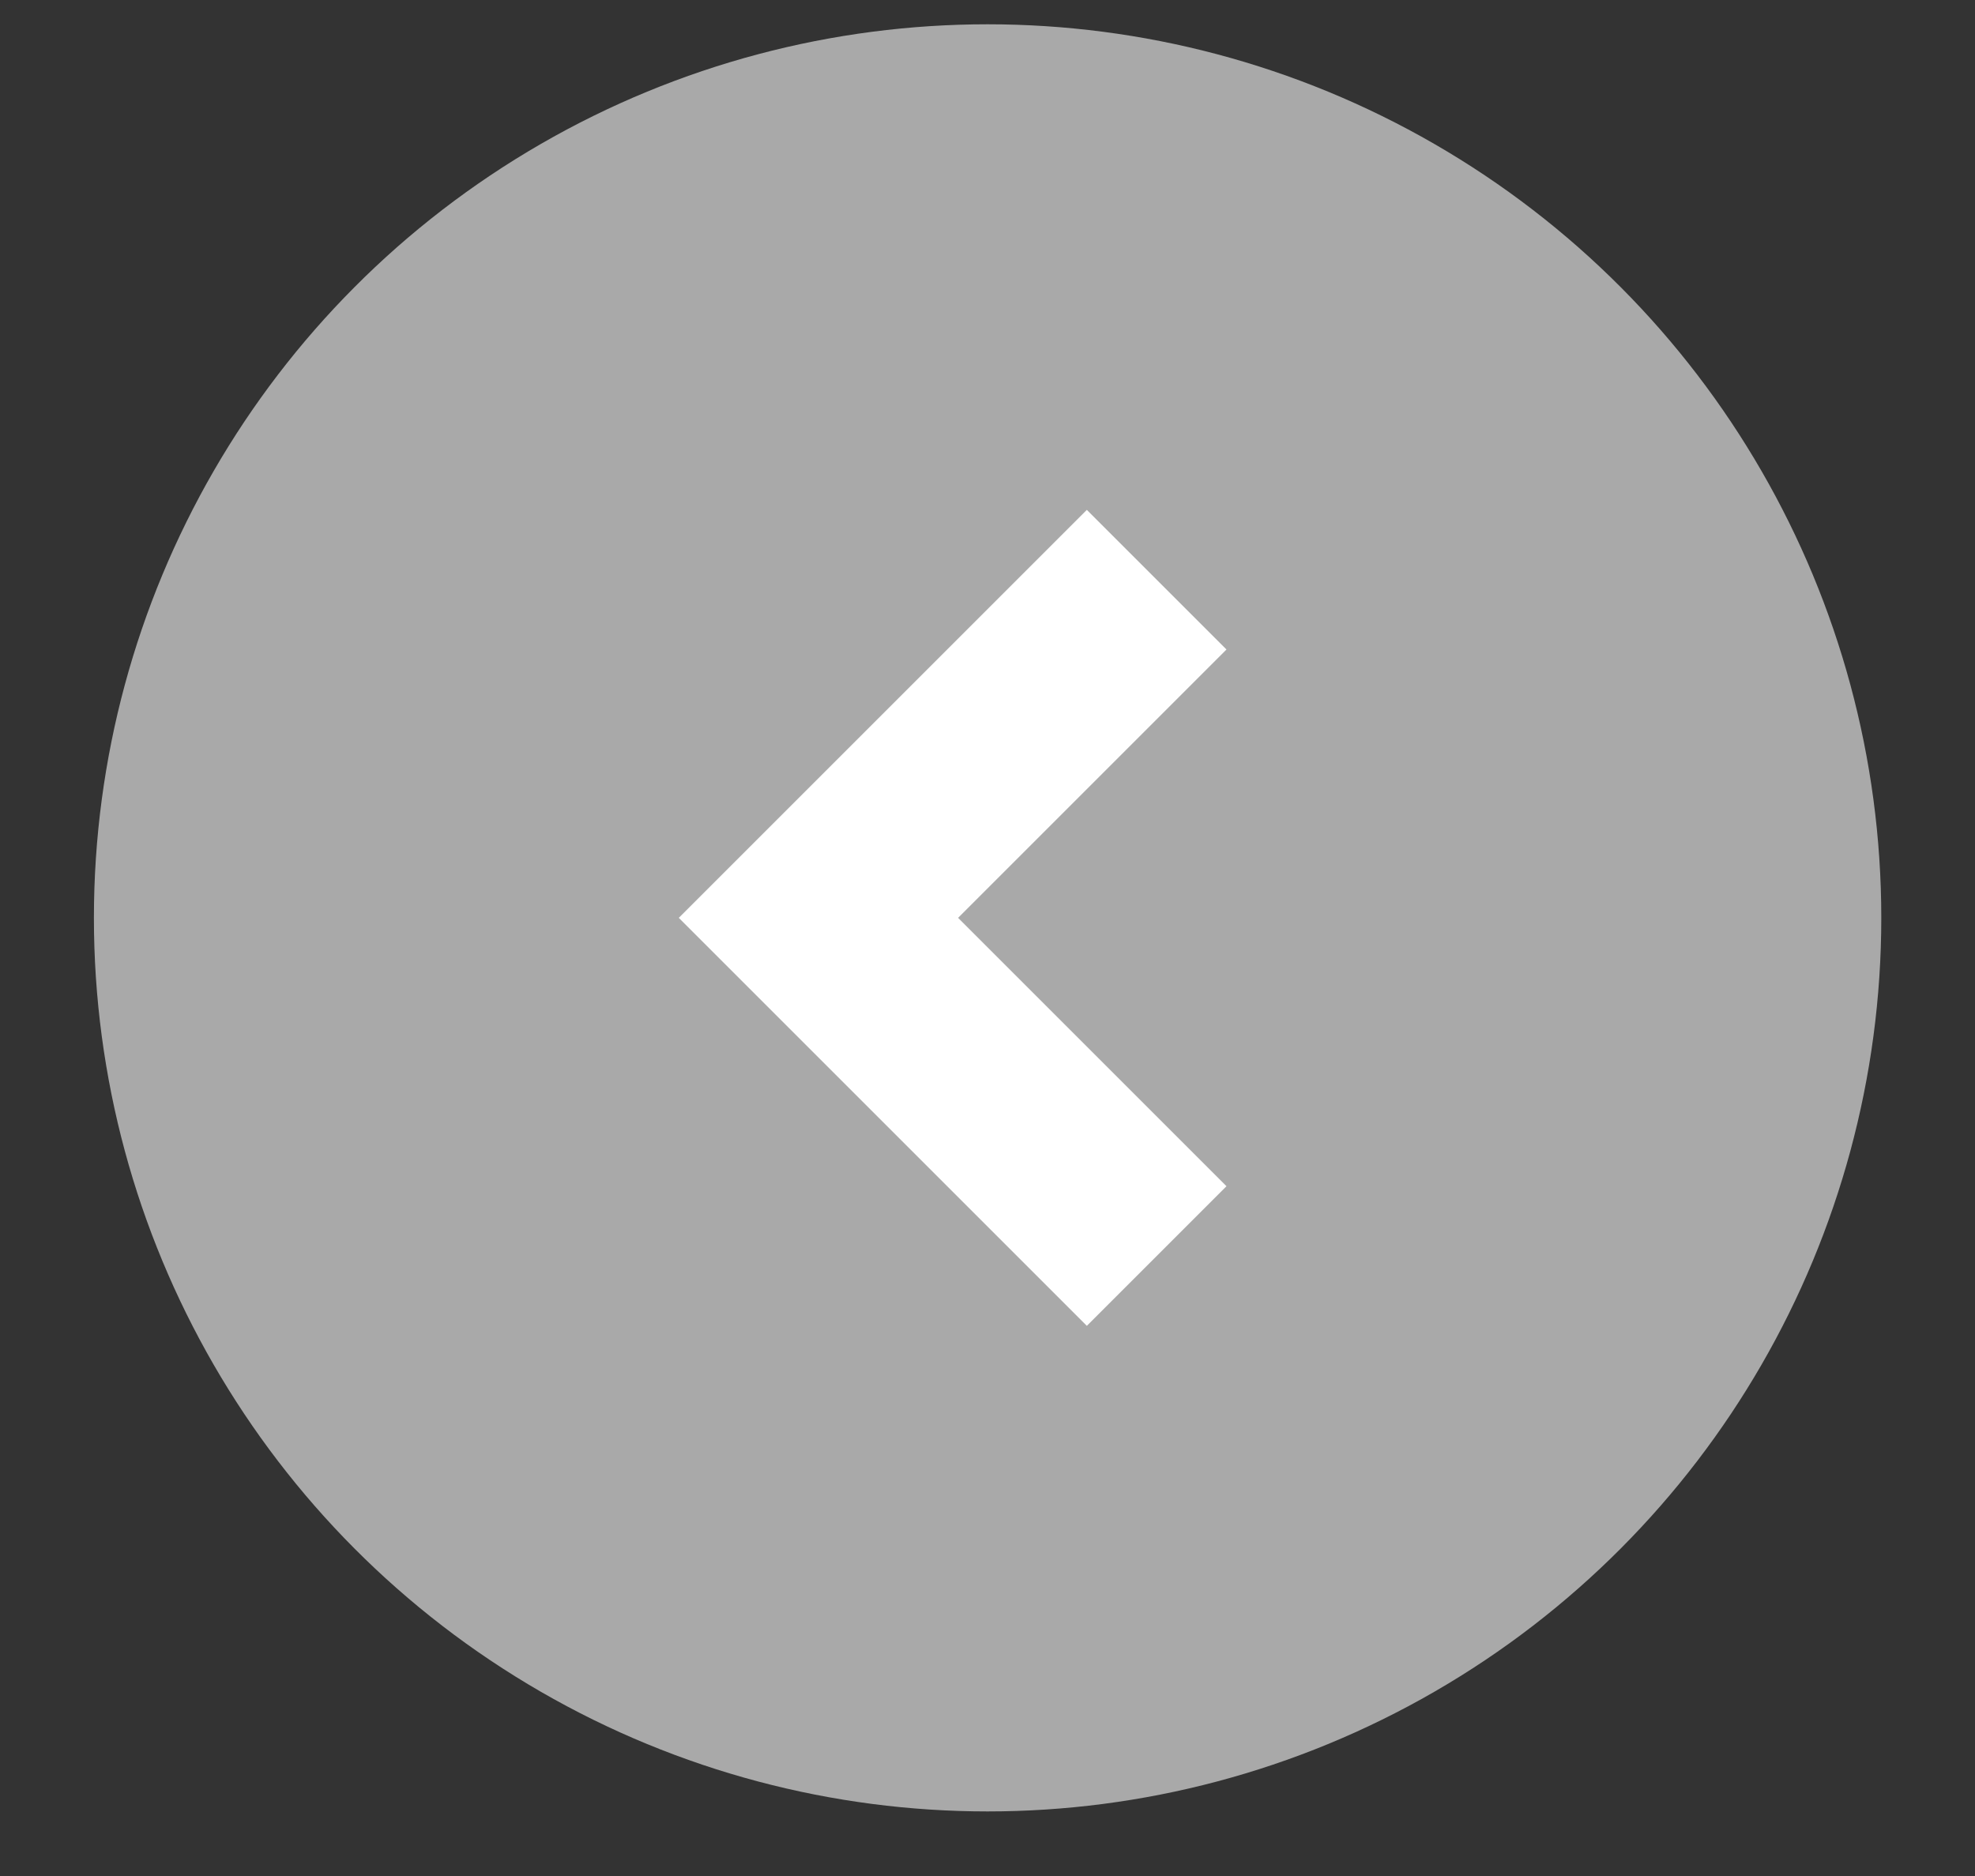 <svg width="20" height="19" viewBox="0 0 20 19" fill="none" xmlns="http://www.w3.org/2000/svg">
<rect x="0" y="0" width="20" height="19" fill="#333333" stroke="none"/>
<circle r="9.05" transform="matrix(-1 0 0 1 10.001 9.296)" fill="#A9A9A9"/>
<path d="M11.713 5.871L8.288 9.296L11.713 12.721" stroke="white" stroke-width="2"/>
</svg>
